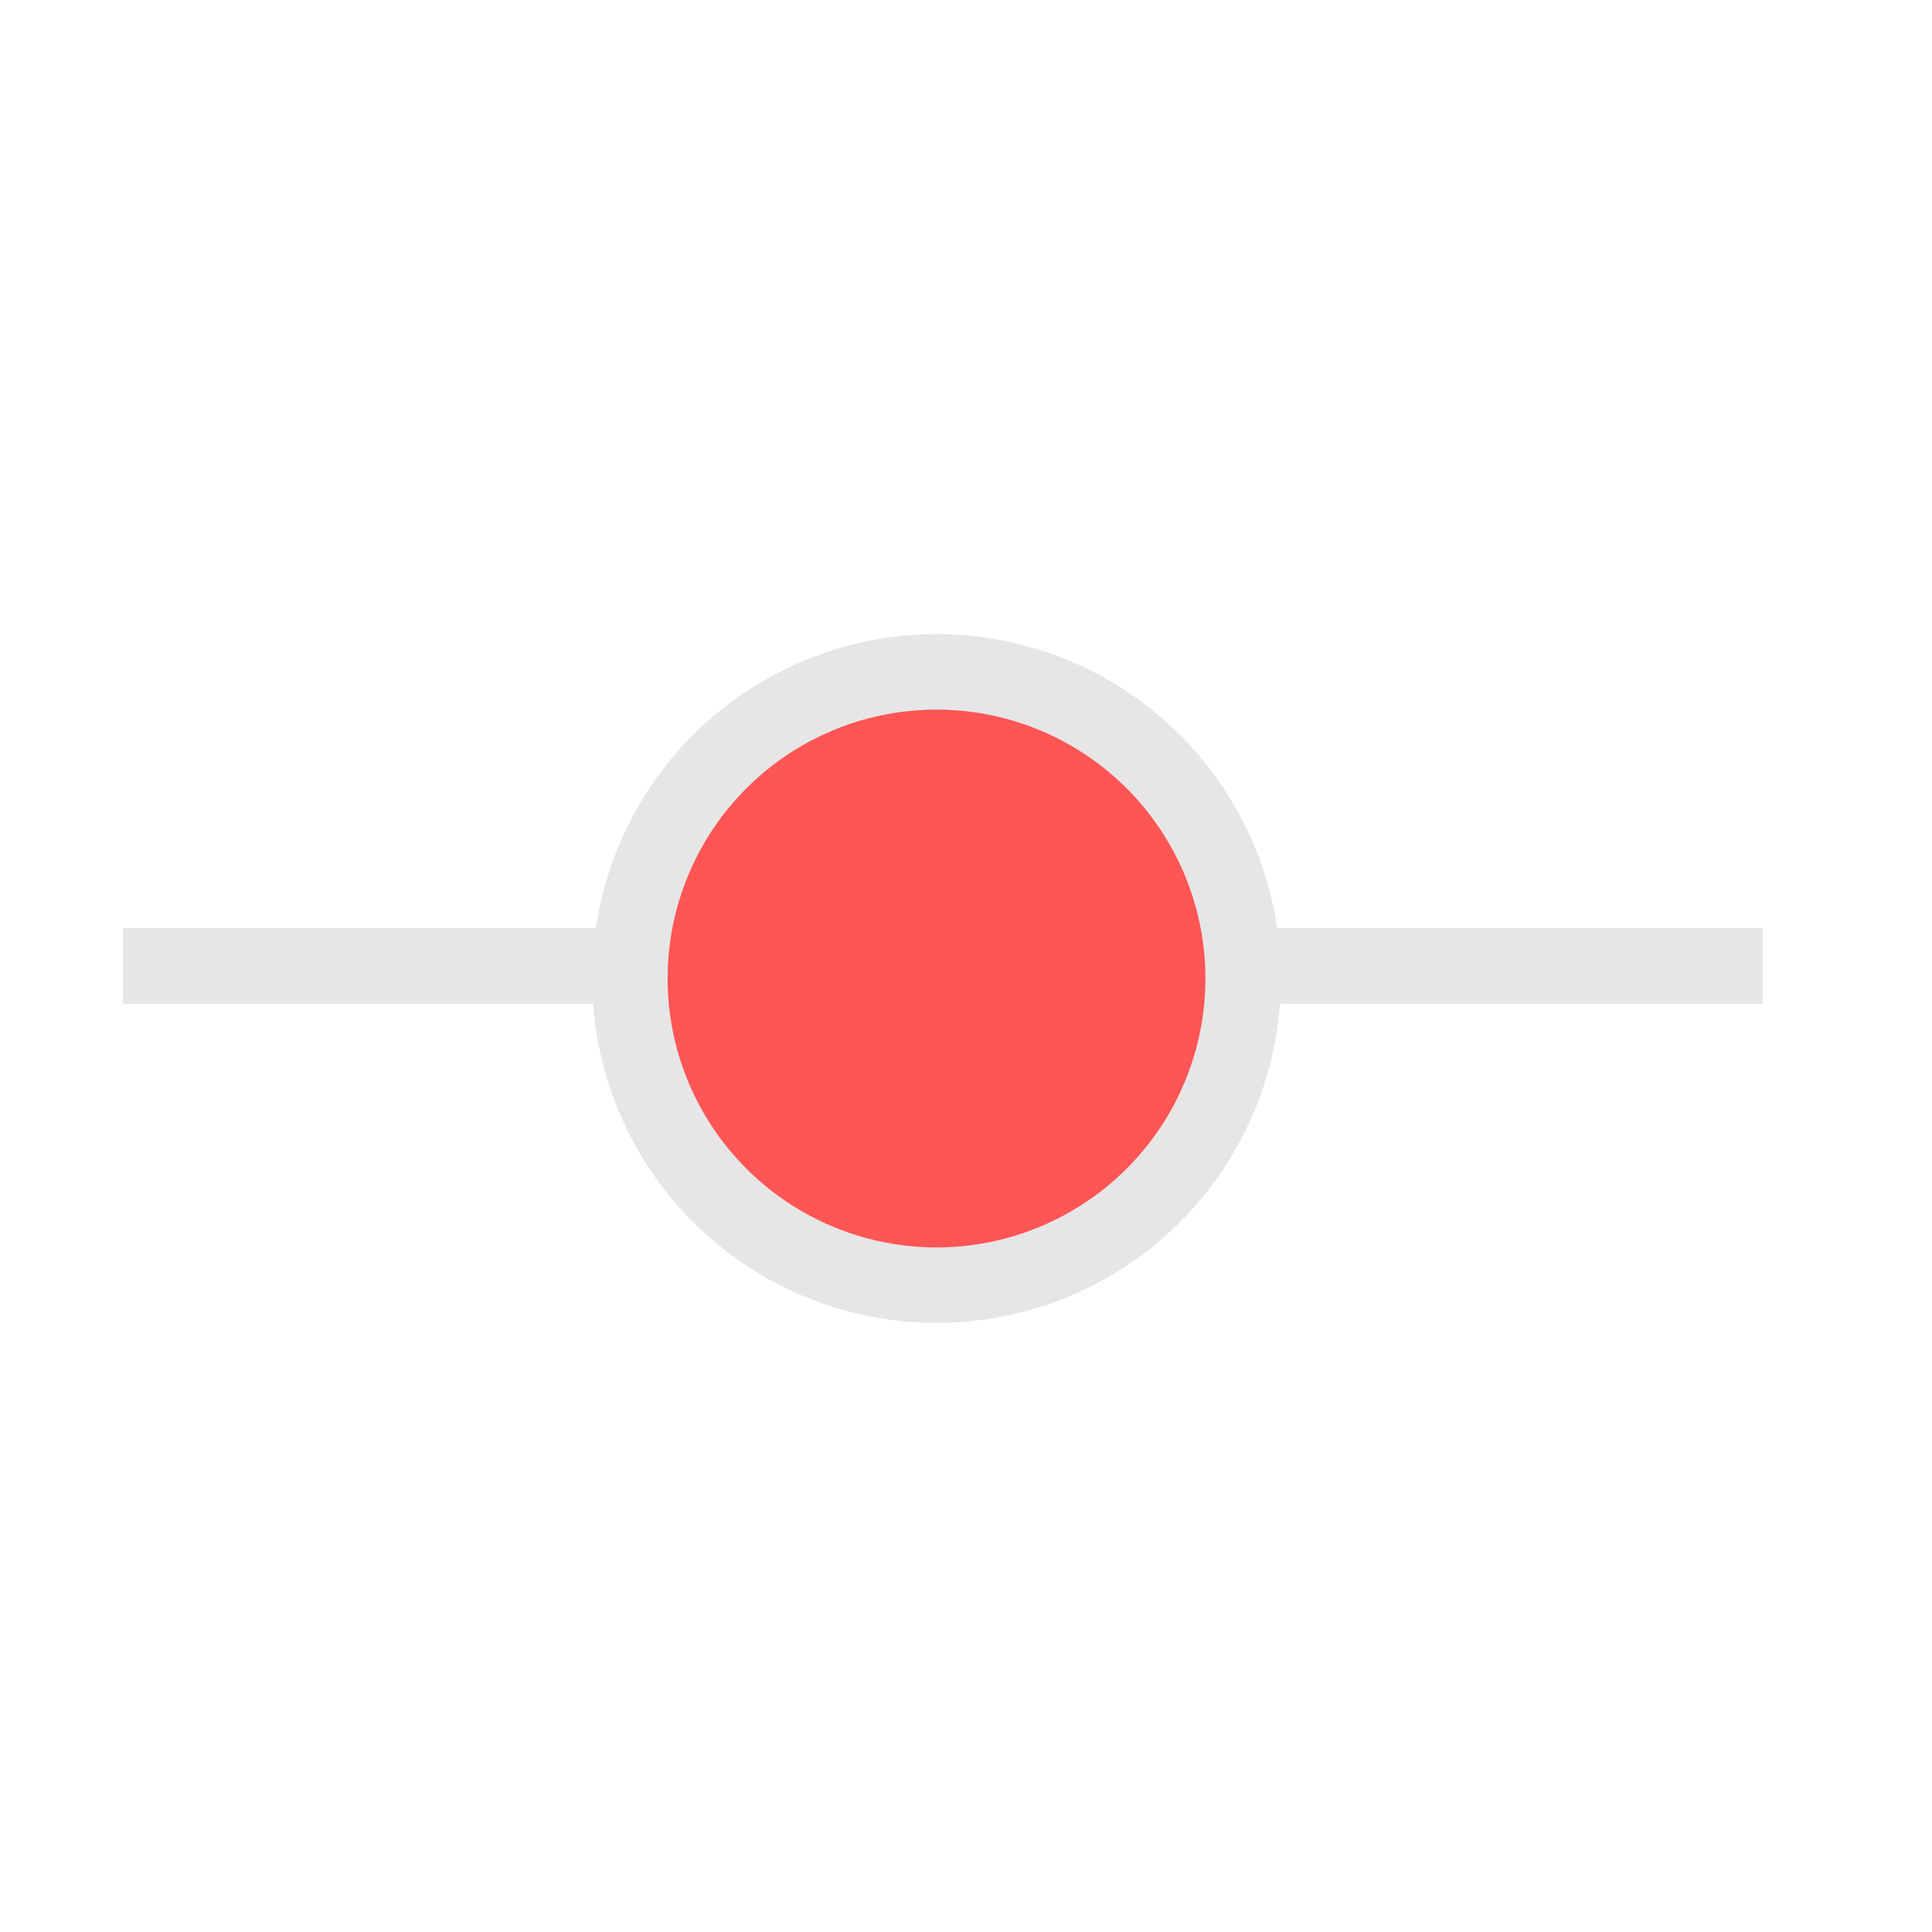 <?xml version="1.0" encoding="UTF-8" standalone="no"?>
<svg
   id="svg2"
   viewBox="0 0 76.8 76.8"
   version="1.0"
   sodipodi:docname="led_r.svg"
   width="76.8"
   height="76.8"
   inkscape:version="1.1.1 (3bf5ae0d25, 2021-09-20)"
   xmlns:inkscape="http://www.inkscape.org/namespaces/inkscape"
   xmlns:sodipodi="http://sodipodi.sourceforge.net/DTD/sodipodi-0.dtd"
   xmlns="http://www.w3.org/2000/svg"
   xmlns:svg="http://www.w3.org/2000/svg"
   xmlns:rdf="http://www.w3.org/1999/02/22-rdf-syntax-ns#"
   xmlns:cc="http://creativecommons.org/ns#"
   xmlns:dc="http://purl.org/dc/elements/1.1/">
  <defs
     id="defs17" />
  <sodipodi:namedview
     id="namedview15"
     pagecolor="#ffffff"
     bordercolor="#999999"
     borderopacity="1"
     inkscape:pageshadow="0"
     inkscape:pageopacity="0"
     inkscape:pagecheckerboard="0"
     showgrid="false"
     inkscape:zoom="4.019802"
     inkscape:cx="25.623153"
     inkscape:cy="69.282019"
     inkscape:window-width="1920"
     inkscape:window-height="1001"
     inkscape:window-x="-9"
     inkscape:window-y="-9"
     inkscape:window-maximized="1"
     inkscape:current-layer="svg2" />
  <g
     id="g2409"
     transform="translate(105.142,9.045)">
    <circle
       style="fill:#ff5555;stroke:#e6e6e6;stroke-width:3;stroke-miterlimit:4;stroke-dasharray:none"
       id="path994"
       cx="-67.914"
       cy="29.852"
       r="12.19" />
    <path
       style="fill:none;stroke:#e6e6e6;stroke-width:3;stroke-linecap:butt;stroke-linejoin:miter;stroke-miterlimit:4;stroke-dasharray:none;stroke-opacity:1"
       d="M -79.606,29.355 H -100.254"
       id="path2225" />
    <path
       style="fill:none;stroke:#e6e6e6;stroke-width:3;stroke-linecap:butt;stroke-linejoin:miter;stroke-miterlimit:4;stroke-dasharray:none;stroke-opacity:1"
       d="M -35.076,29.355 H -55.724"
       id="path1853" />
  </g>
</svg>
